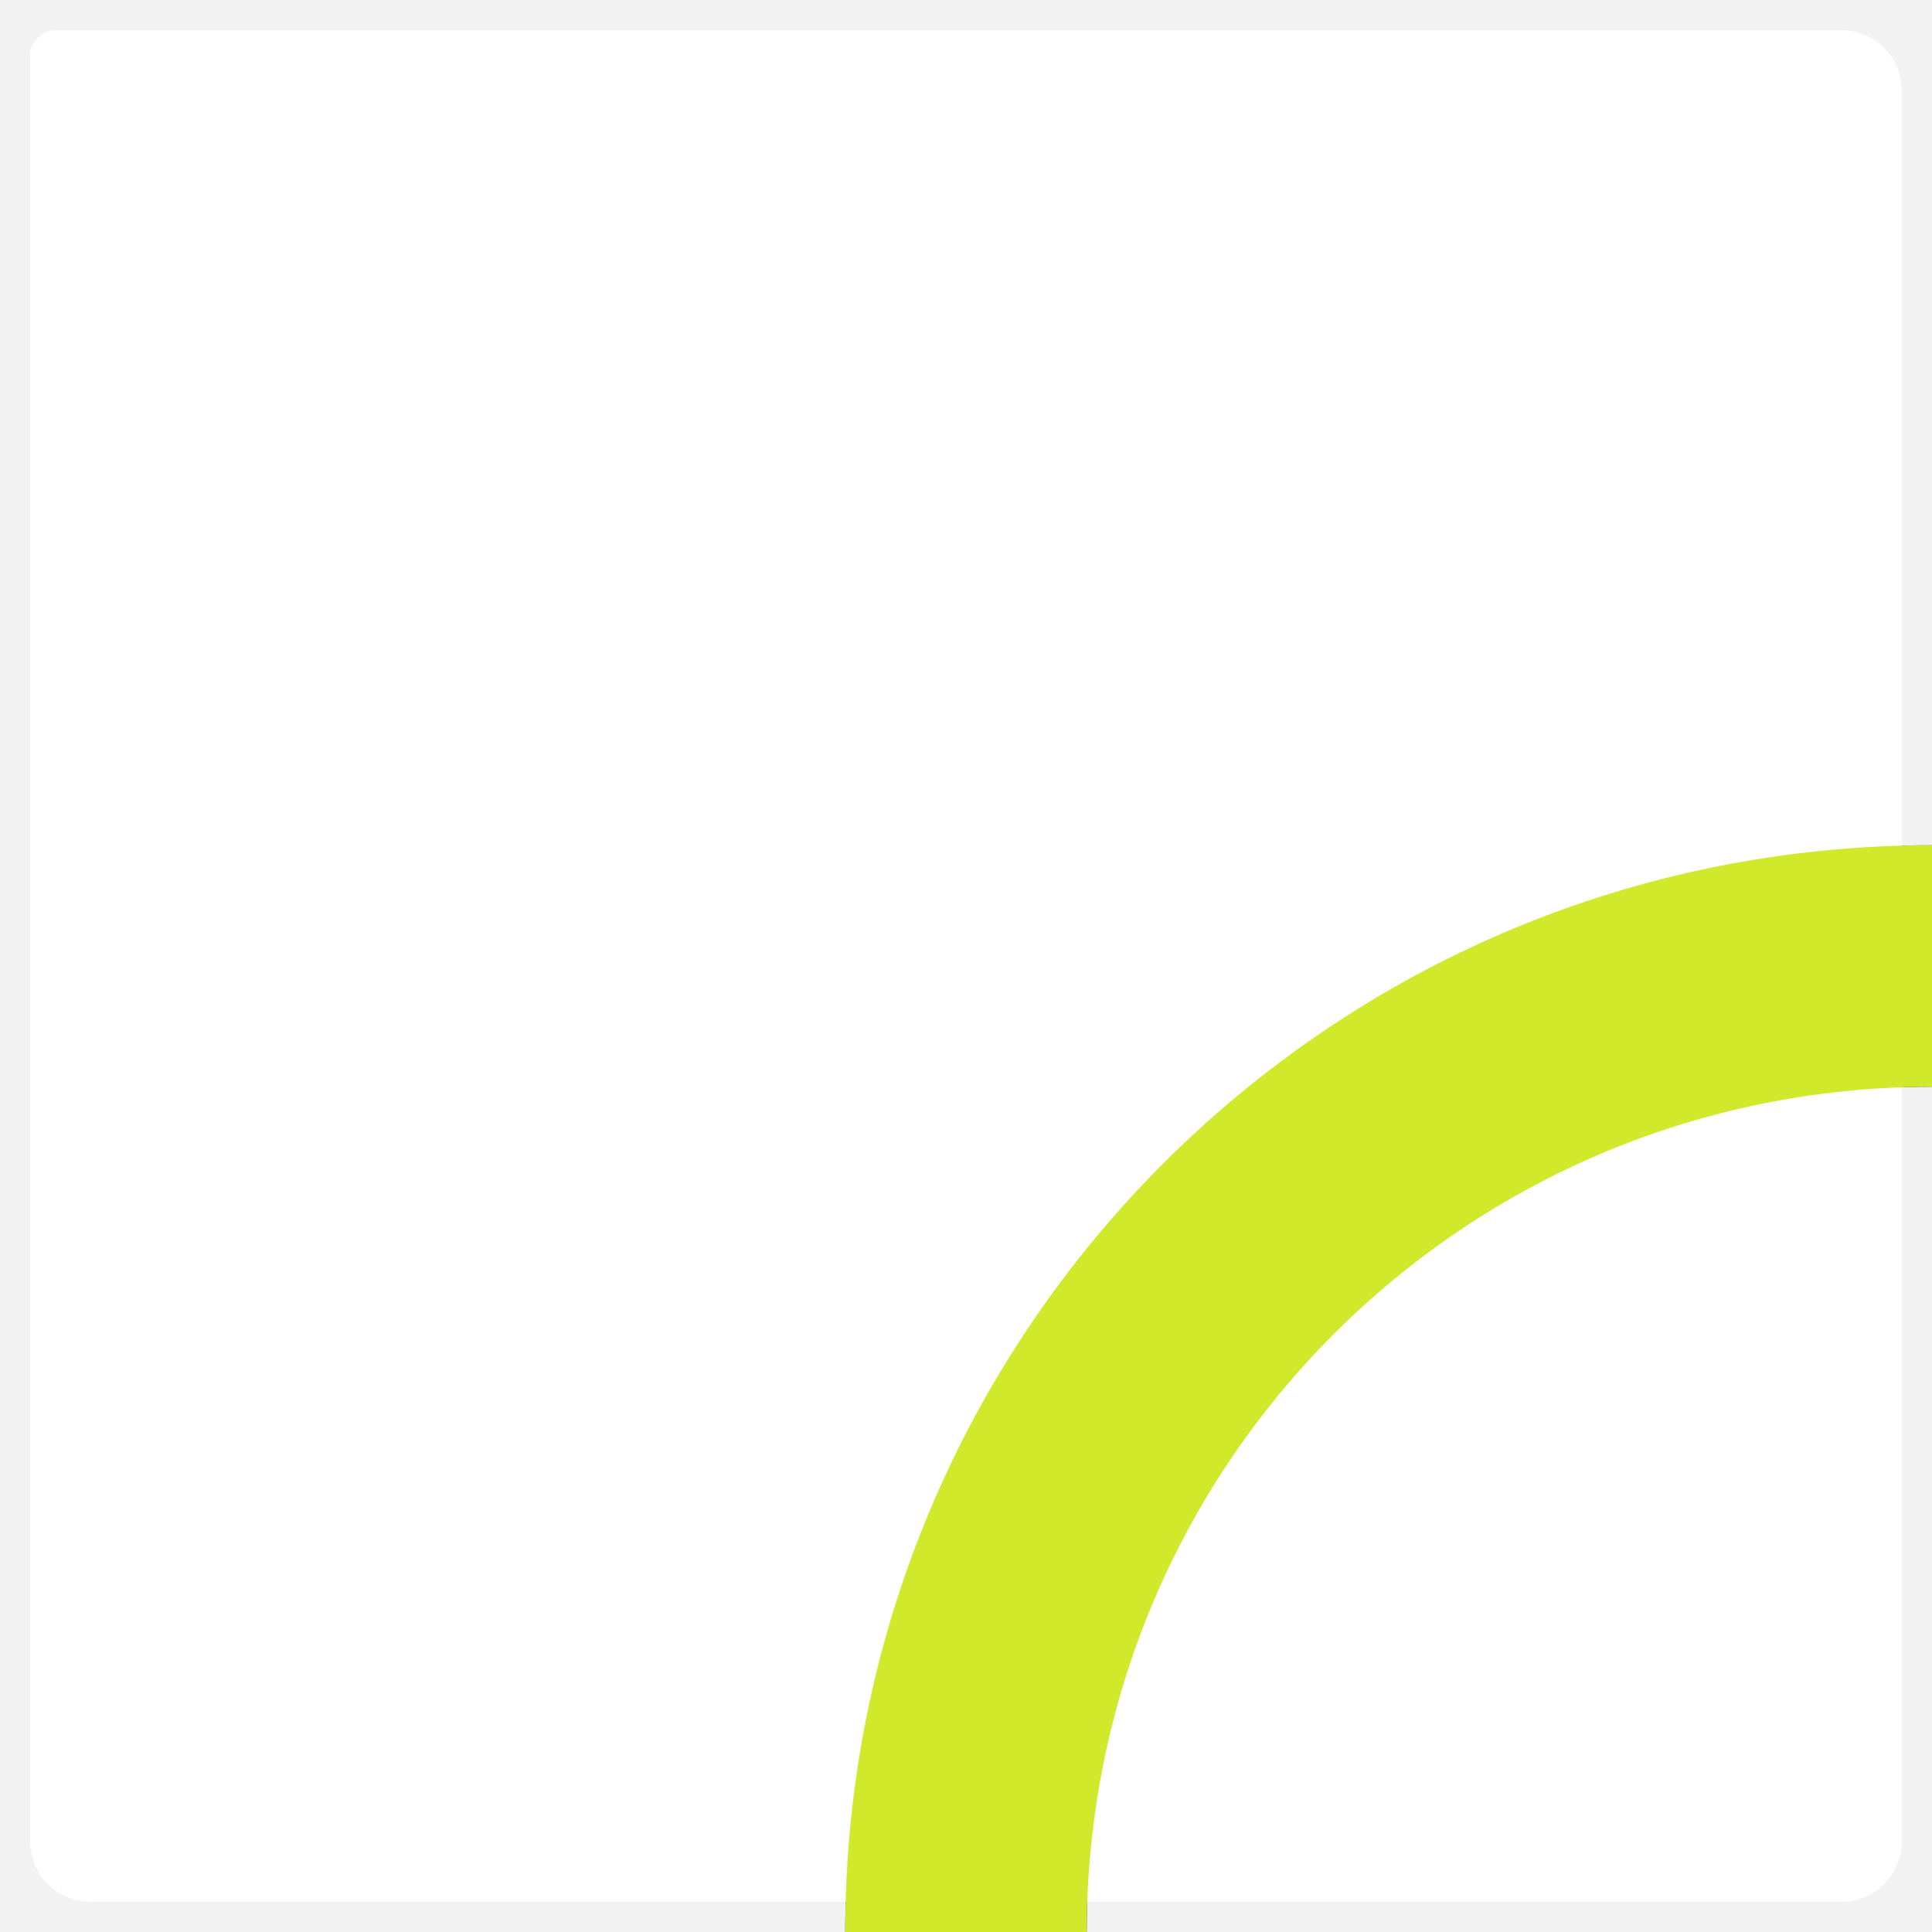 <?xml version="1.0" encoding="utf-8"?>
<!-- Generator: Adobe Illustrator 23.0.3, SVG Export Plug-In . SVG Version: 6.00 Build 0)  -->
<svg version="1.1" id="Layer_1" xmlns="http://www.w3.org/2000/svg" xmlns:xlink="http://www.w3.org/1999/xlink" x="0px" y="0px"
	 viewBox="0 0 64 64" style="enable-background:new 0 0 64 64;" xml:space="preserve">
<rect x="0" y="0" width="64" height="64" fill="#333333" stroke="none"/>
<style type="text/css">
	.st0{fill:#F2F2F2;}
	.st1{fill:#FFFFFF;}
	.st2{fill:#D0E92B;}
</style>
<symbol  id="road_x5F_rotate_x5F_round" viewBox="-32 -32 64 64">
	<path class="st0" d="M-4-32h-28v28C-16.5-4-4-16.5-4-32z"/>
	<path class="st0" d="M32,32v-64H4C4-12.1-12.1,4-32,4v28H32z"/>
	<path class="st1" d="M29-31h-58c-1.1,0-2,0.9-2,2v58c0,1.1,0.9,2,2,2h59.2c0.4,0,0.8-0.4,0.8-0.8V-29C31-30.1,30.1-31,29-31z"/>
	<path class="st2" d="M4-32h-8C-4-16.5-16.5-4-32-4v8C-12.1,4,4-12.1,4-32z"/>
</symbol>
<symbol  id="tile" viewBox="-32 -32 64 64">
	<rect x="-32" y="-32" class="st0" width="64" height="64"/>
	<path class="st1" d="M29-31h-58c-1.1,0-2,0.9-2,2v58c0,1.1,0.9,2,2,2h59.2c0.4,0,0.8-0.4,0.8-0.8V-29C31-30.1,30.1-31,29-31z"/>
</symbol>
<use xlink:href="#road_x5F_rotate_x5F_round"  width="64" height="64" x="-32" y="-32" transform="matrix(-6.123234e-17 -1 -1 6.123234e-17 32 32)" style="overflow:visible;"/>
</svg>
